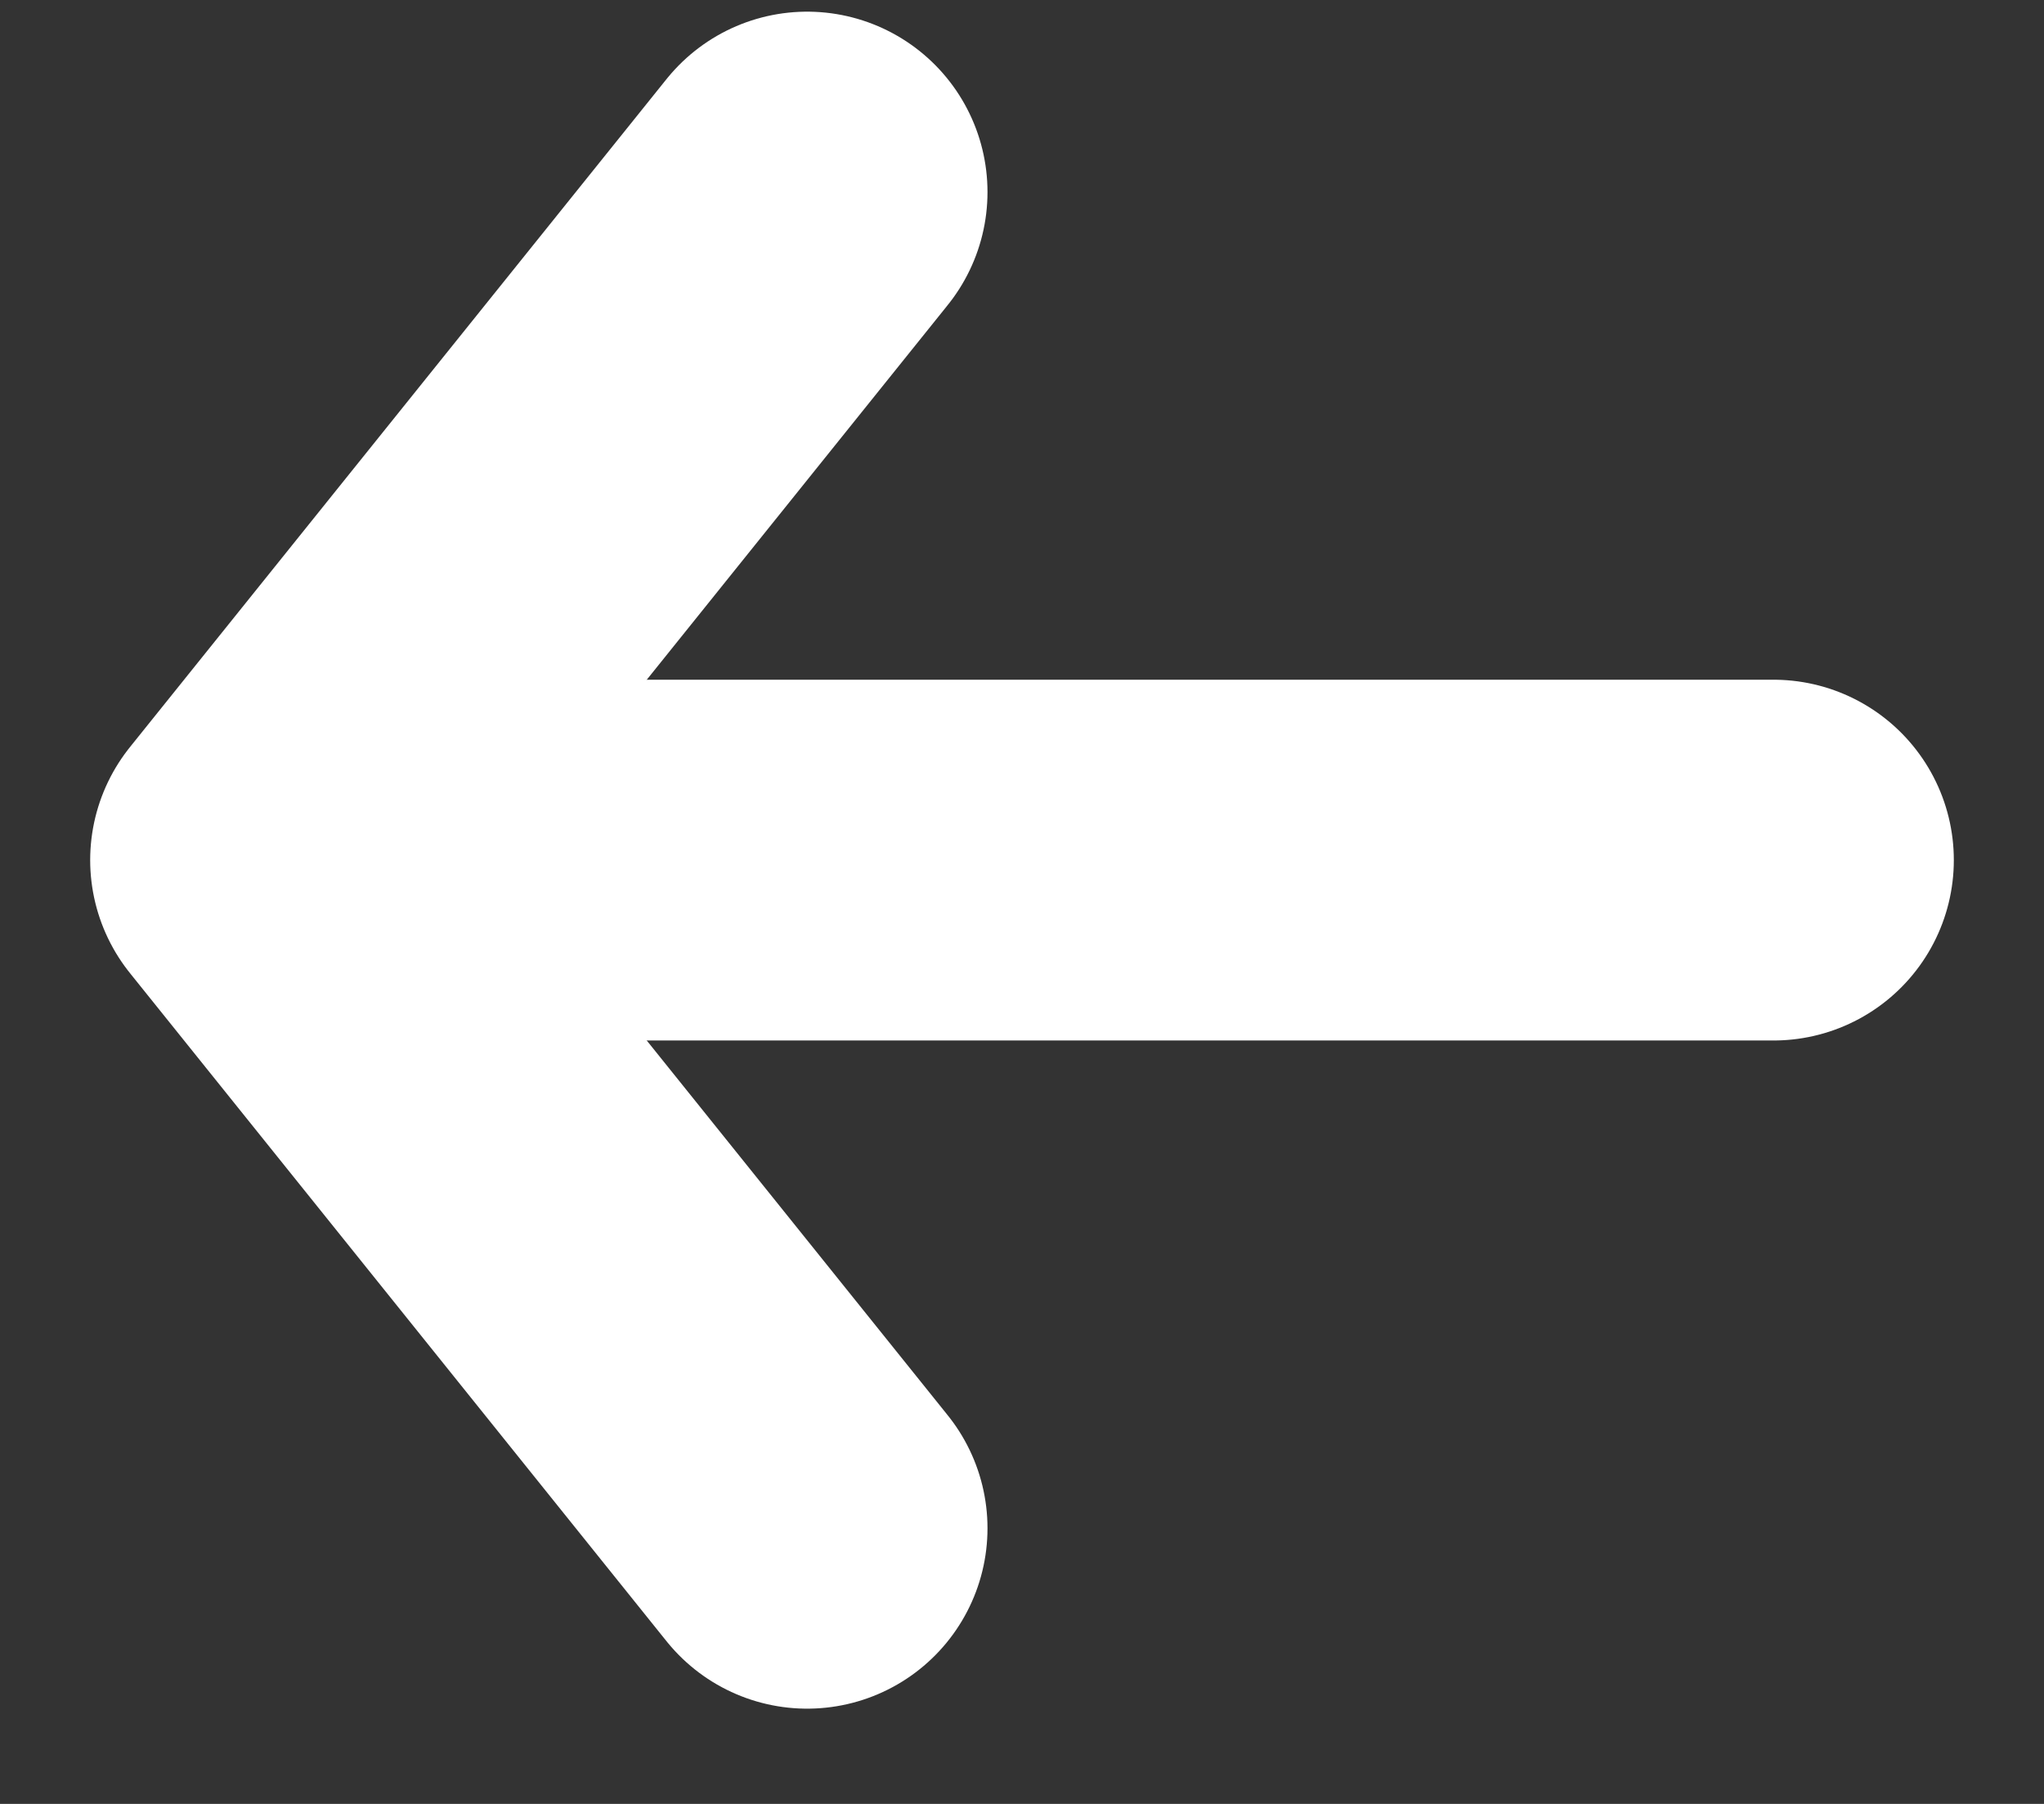 <svg width="17" height="15" viewBox="0 0 17 15" fill="none" xmlns="http://www.w3.org/2000/svg">
<rect x="0" y="0" width="17" height="15" fill="#333333" stroke="none"/>
<path d="M6.713 1.597L2.25 7.152L6.713 12.708" stroke="white" stroke-width="3" stroke-miterlimit="10" stroke-linecap="round" stroke-linejoin="round"/>
<path d="M14.75 7.152H2.375" stroke="white" stroke-width="3" stroke-miterlimit="10" stroke-linecap="round" stroke-linejoin="round"/>
</svg>
